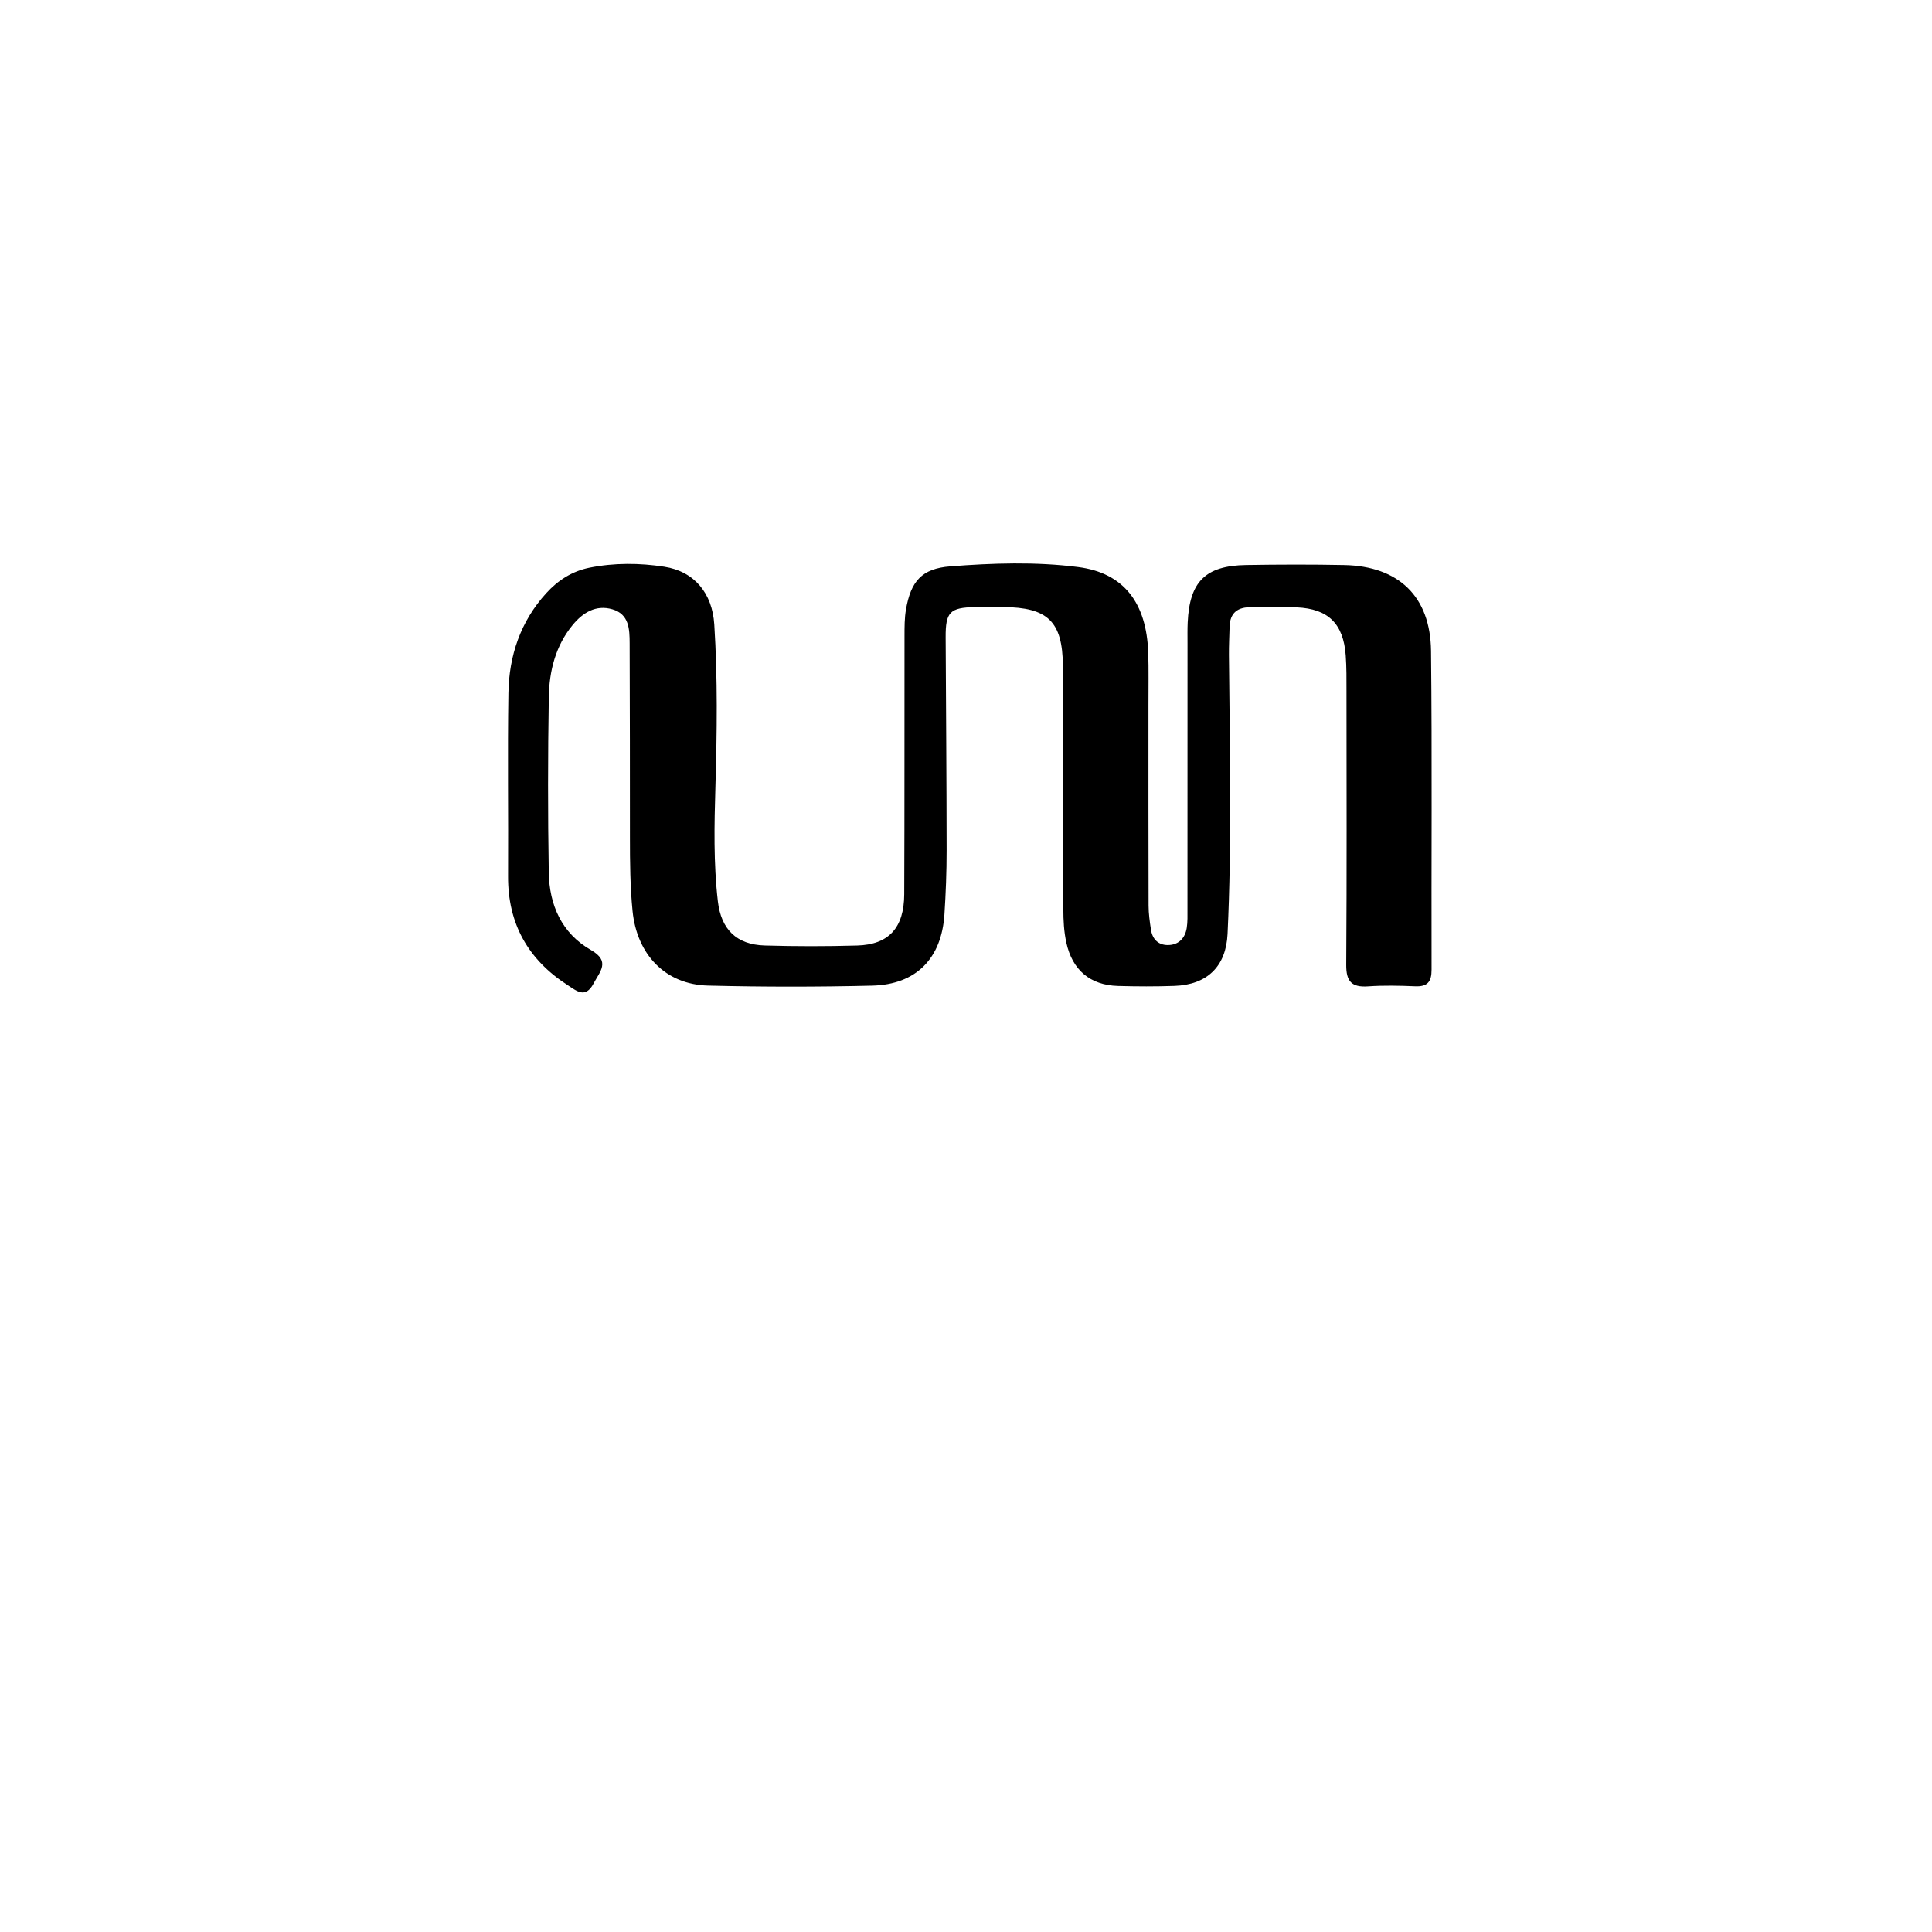 <svg enable-background="new 0 0 512 512" viewBox="0 0 512 512" xmlns="http://www.w3.org/2000/svg"><path d="m304.352 187.001c.002 17.998-.019 35.496.033 52.994.006 2.144.305 4.302.638 6.426.423 2.699 2.182 4.196 4.855 4.024 2.636-.169 4.206-1.951 4.615-4.51.261-1.631.196-3.322.197-4.986.012-23.497.009-46.995.013-70.492 0-1.833-.038-3.669.046-5.499.497-10.832 4.703-15.048 15.496-15.22 8.663-.138 17.334-.166 25.996.007 14.382.286 22.839 8.296 22.998 22.753.309 28.16.063 56.326.141 84.489.009 3.196-1.08 4.53-4.344 4.392-4.159-.176-8.346-.267-12.492.021-4.362.303-5.807-1.328-5.778-5.715.164-24.163.084-48.327.068-72.492-.002-3.165.029-6.341-.202-9.494-.614-8.406-4.626-12.363-12.977-12.737-3.991-.179-7.998.024-11.995-.046-3.602-.063-5.708 1.416-5.807 5.198-.065 2.489-.192 4.978-.171 7.466.213 24.653.805 49.311-.369 73.952-.412 8.646-5.467 13.438-14.044 13.744-4.993.178-10.001.159-14.996.016-7.425-.213-12.099-4.267-13.681-11.463-.65-2.957-.795-5.928-.797-8.935-.012-21.497.046-42.995-.121-64.492-.092-11.733-4.042-15.431-15.8-15.52-2.5-.019-5-.039-7.499.009-6.654.127-7.804 1.324-7.77 8.0.094 18.827.24 37.654.255 56.481.004 5.658-.211 11.326-.578 16.974-.758 11.659-7.489 18.578-19.159 18.863-14.489.354-29.001.351-43.49-.014-11.328-.285-18.865-8.243-20.006-19.777-.641-6.483-.693-12.963-.692-19.459.003-17.165-.017-34.329-.077-51.494-.013-3.733-.131-7.702-4.594-8.996-4.387-1.271-7.833.915-10.509 4.164-4.542 5.515-6.204 12.206-6.32 19.096-.26 15.494-.269 30.998-.01 46.492.144 8.614 3.417 16.113 11.18 20.549 5.247 2.999 2.359 5.706.688 8.876-2.167 4.11-4.548 1.92-6.901.402-10.474-6.758-15.827-16.279-15.757-28.856.091-16.164-.158-32.332.092-48.493.154-9.922 3.194-18.989 10.027-26.495 3.109-3.416 6.845-5.825 11.414-6.747 6.603-1.332 13.315-1.28 19.879-.262 7.956 1.234 12.714 7.022 13.24 15.301.91 14.309.723 28.63.3 42.958-.3 10.143-.522 20.303.648 30.424.855 7.398 4.934 11.475 12.411 11.694 8.159.239 16.335.239 24.494.008 8.385-.238 12.447-4.68 12.485-13.59.099-22.83.039-45.661.074-68.492.004-2.326-.007-4.692.387-6.97 1.294-7.48 4.18-10.844 11.706-11.43 11.281-.877 22.695-1.259 33.927.18 12.095 1.55 18.13 9.47 18.57 22.729.149 4.494.047 8.996.059 13.993z"/></svg>